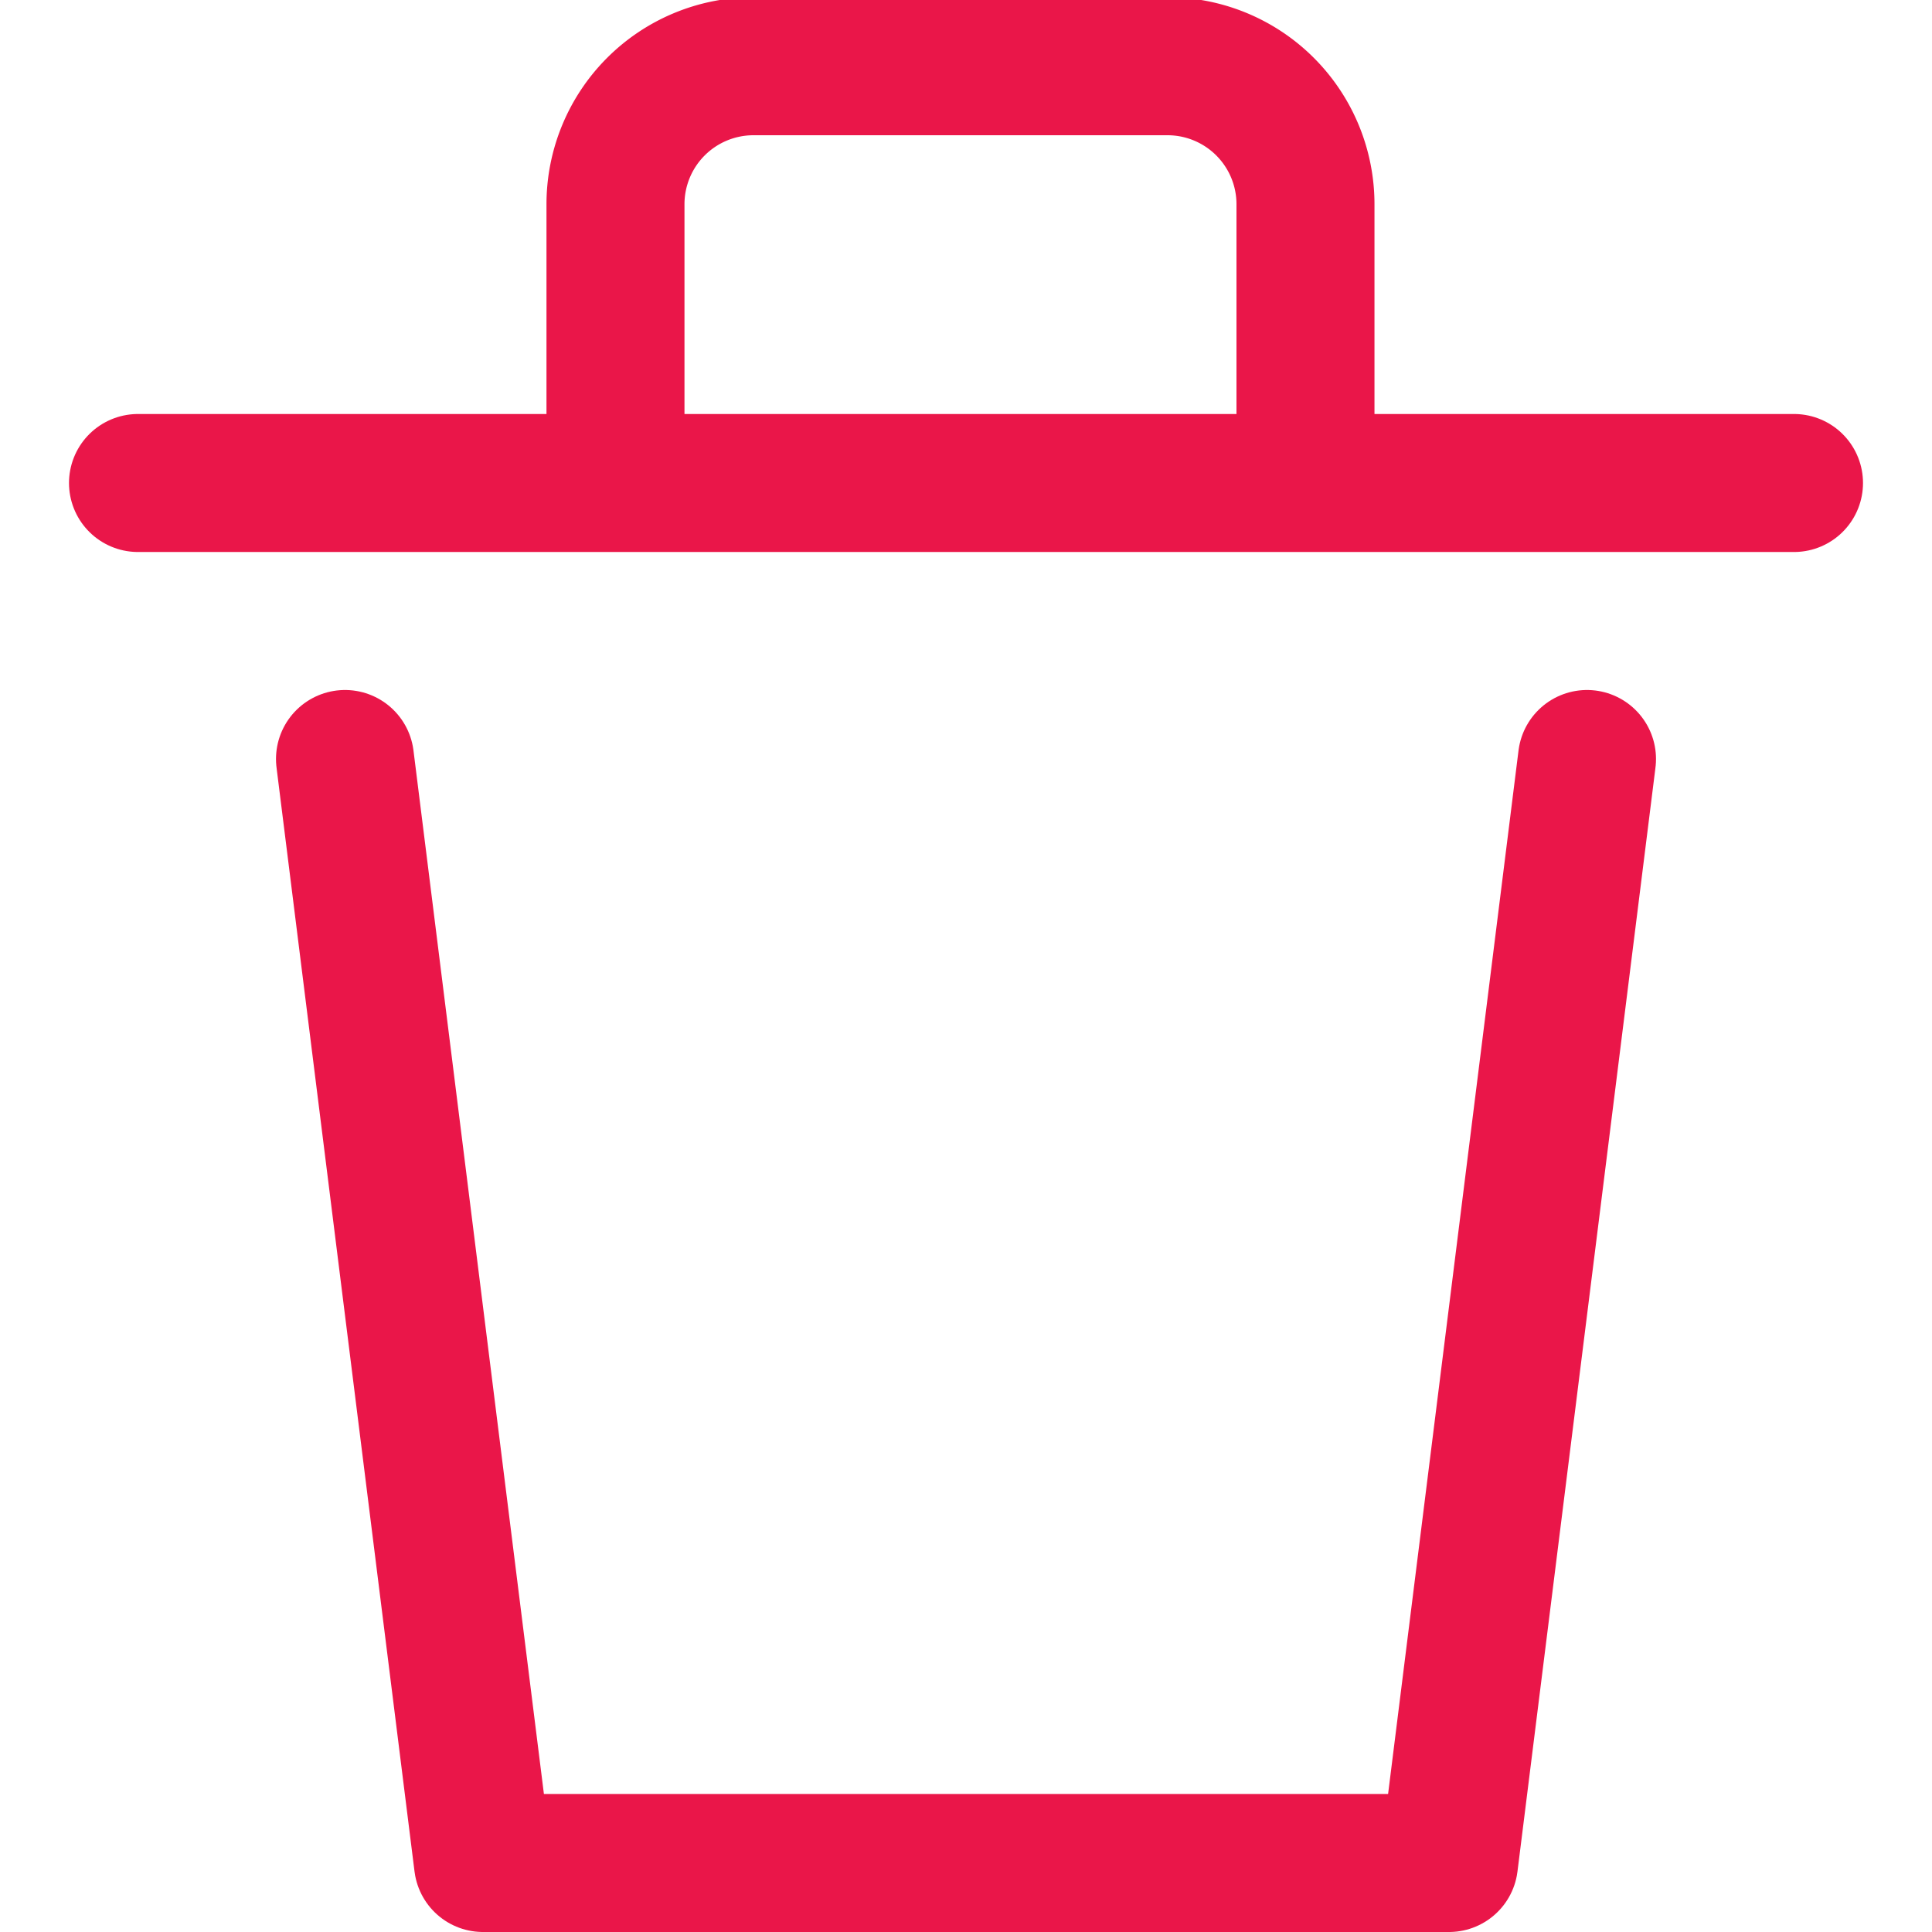 <svg xmlns="http://www.w3.org/2000/svg" viewBox="0 0 14 14" height="48" width="48"><g><polyline points="11.5 5.5 10.5 13.5 3.5 13.5 2.5 5.5" fill="none" stroke="#EA1649" stroke-linecap="round" stroke-linejoin="round"></polyline><line x1="1" y1="3.5" x2="13" y2="3.5" fill="none" stroke="#EA1649" stroke-linecap="round" stroke-linejoin="round"></line><path d="M4.46,3.21l0-1.73a1,1,0,0,1,1-1h3a1,1,0,0,1,1,1v2" fill="none" stroke="#EA1649" stroke-linecap="round" stroke-linejoin="round"></path></g></svg>